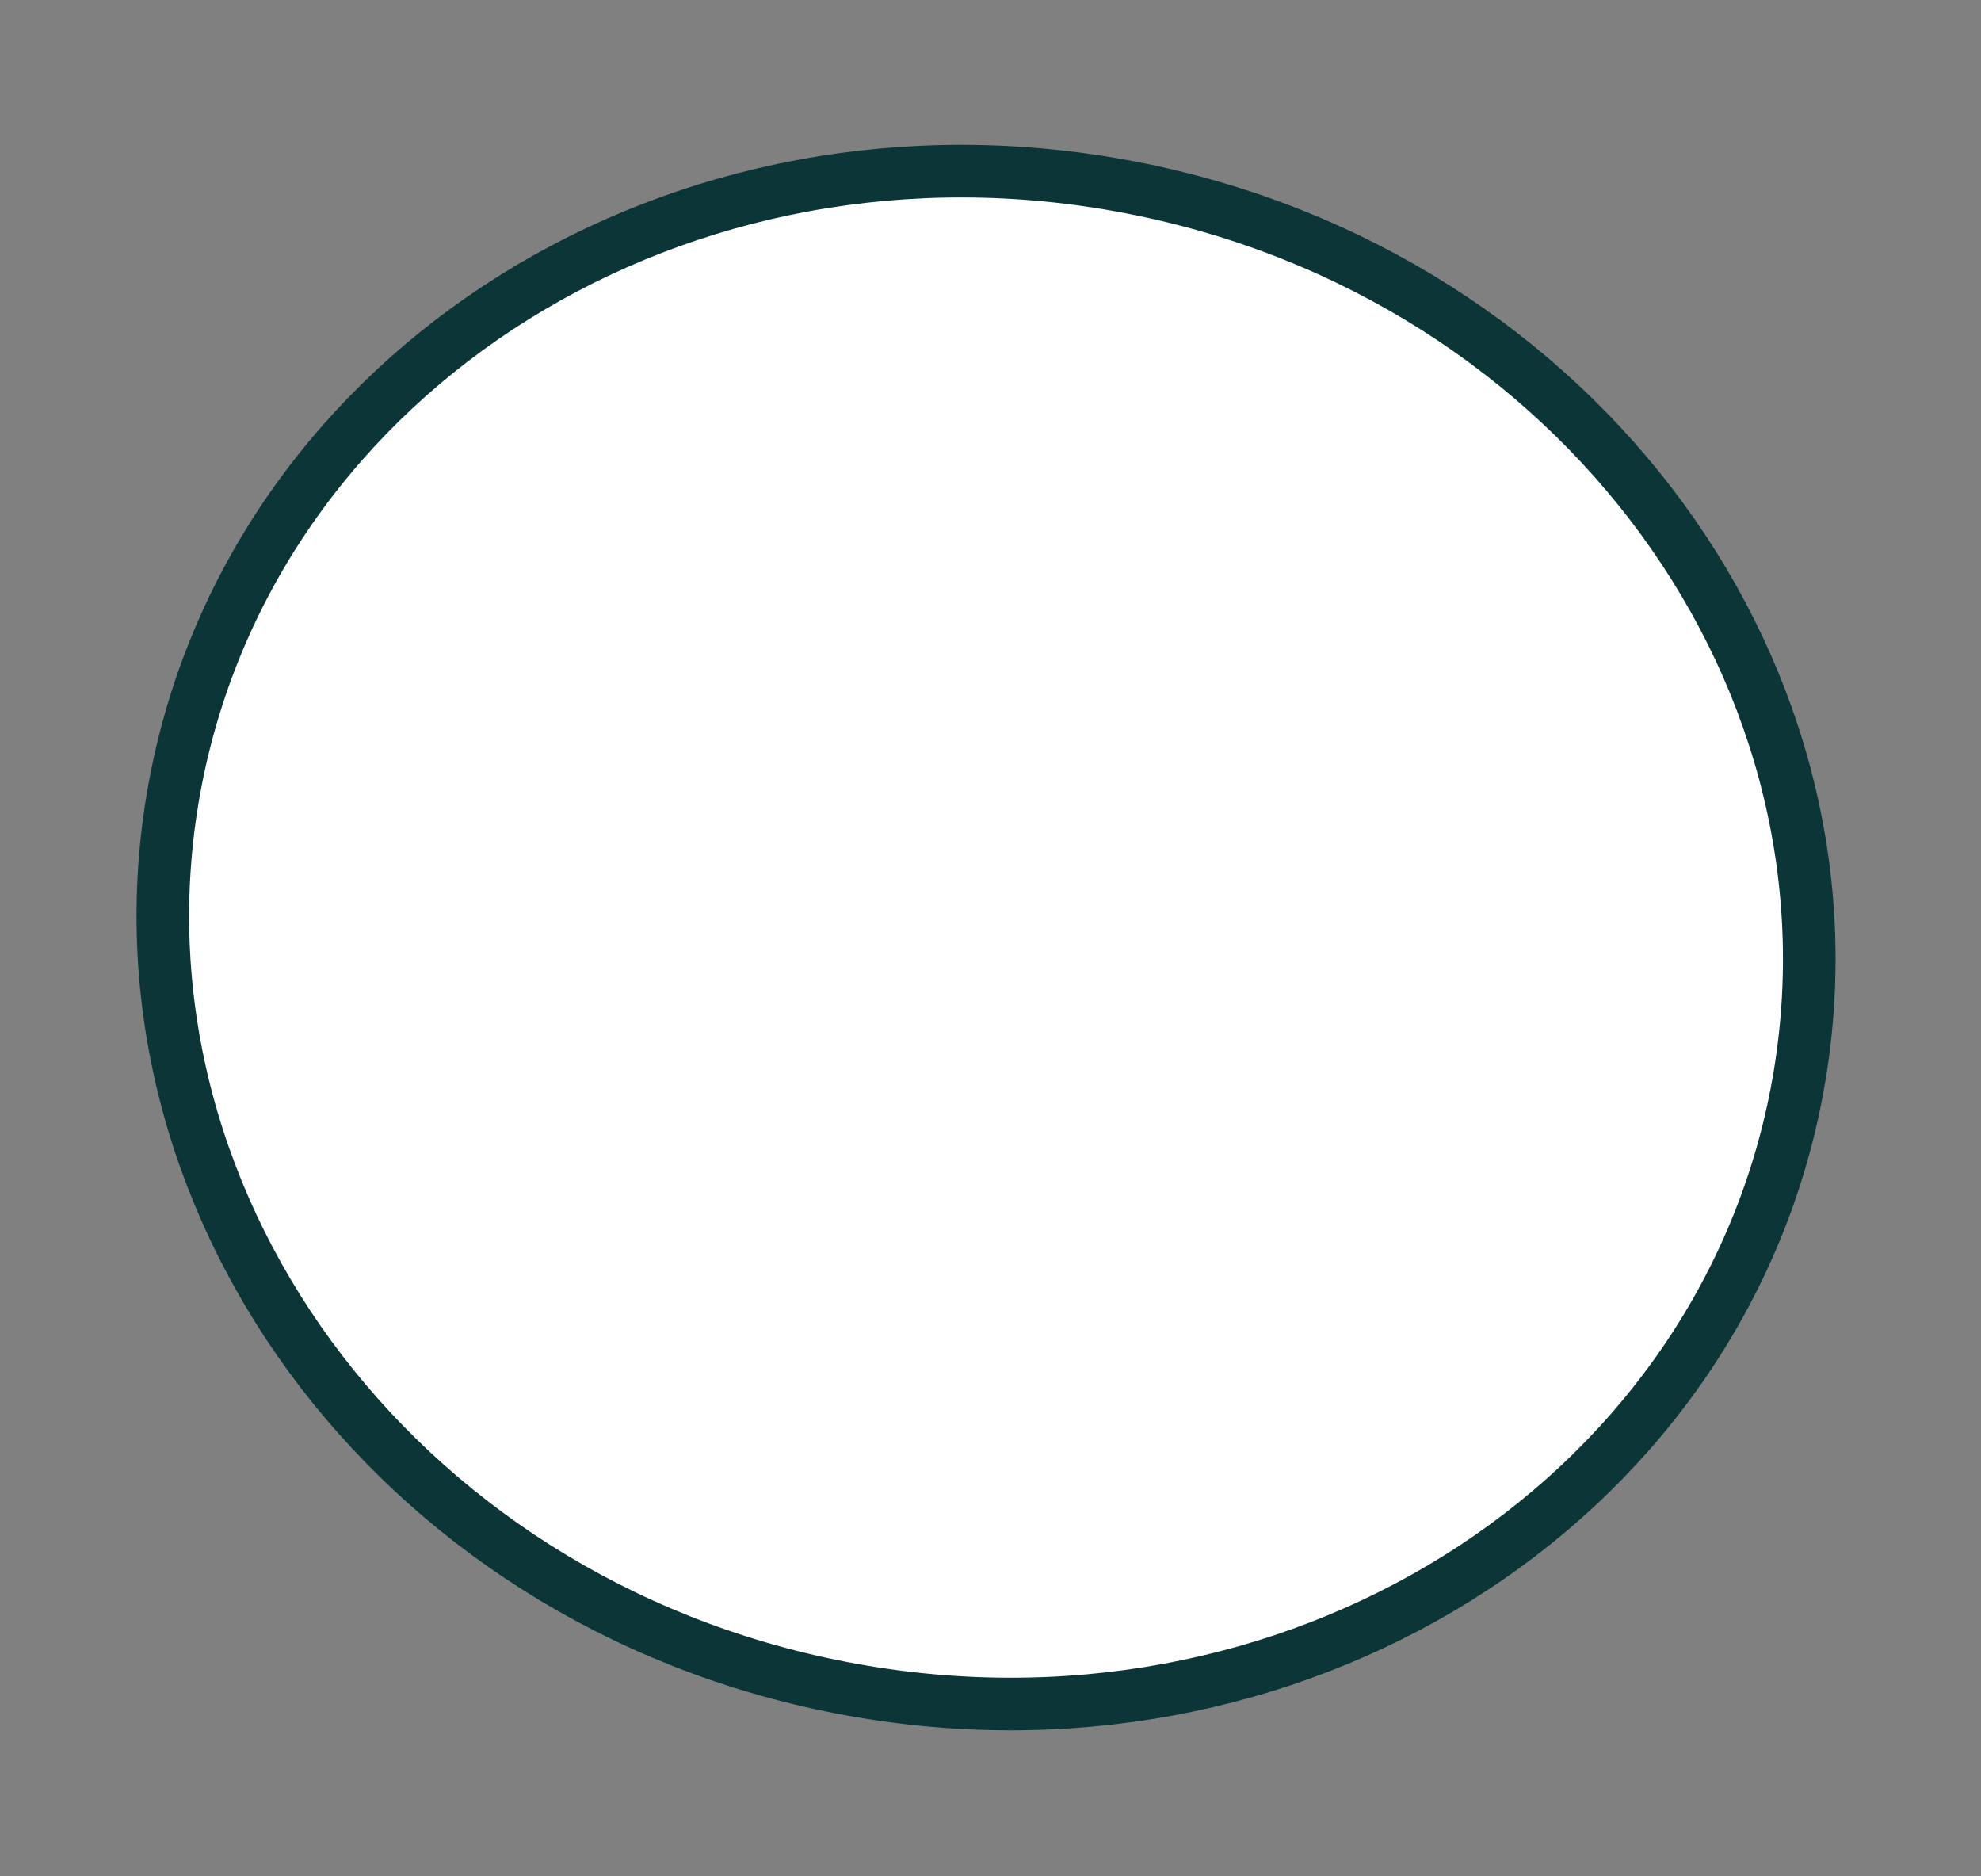 <svg width="113" height="107" viewBox="0 0 113 107" fill="none" xmlns="http://www.w3.org/2000/svg">
<rect x="0" y="0" width="113" height="107" fill="#808080" stroke="none"/>
<path d="M102.463 62.407C97.915 85.93 73.605 101.203 47.975 96.247C22.344 91.291 5.48 68.057 10.029 44.534C14.577 21.011 38.886 5.738 64.517 10.694C90.148 15.65 107.011 38.884 102.463 62.407Z" fill="white" stroke="#0B3536" stroke-width="3"/>
</svg>
